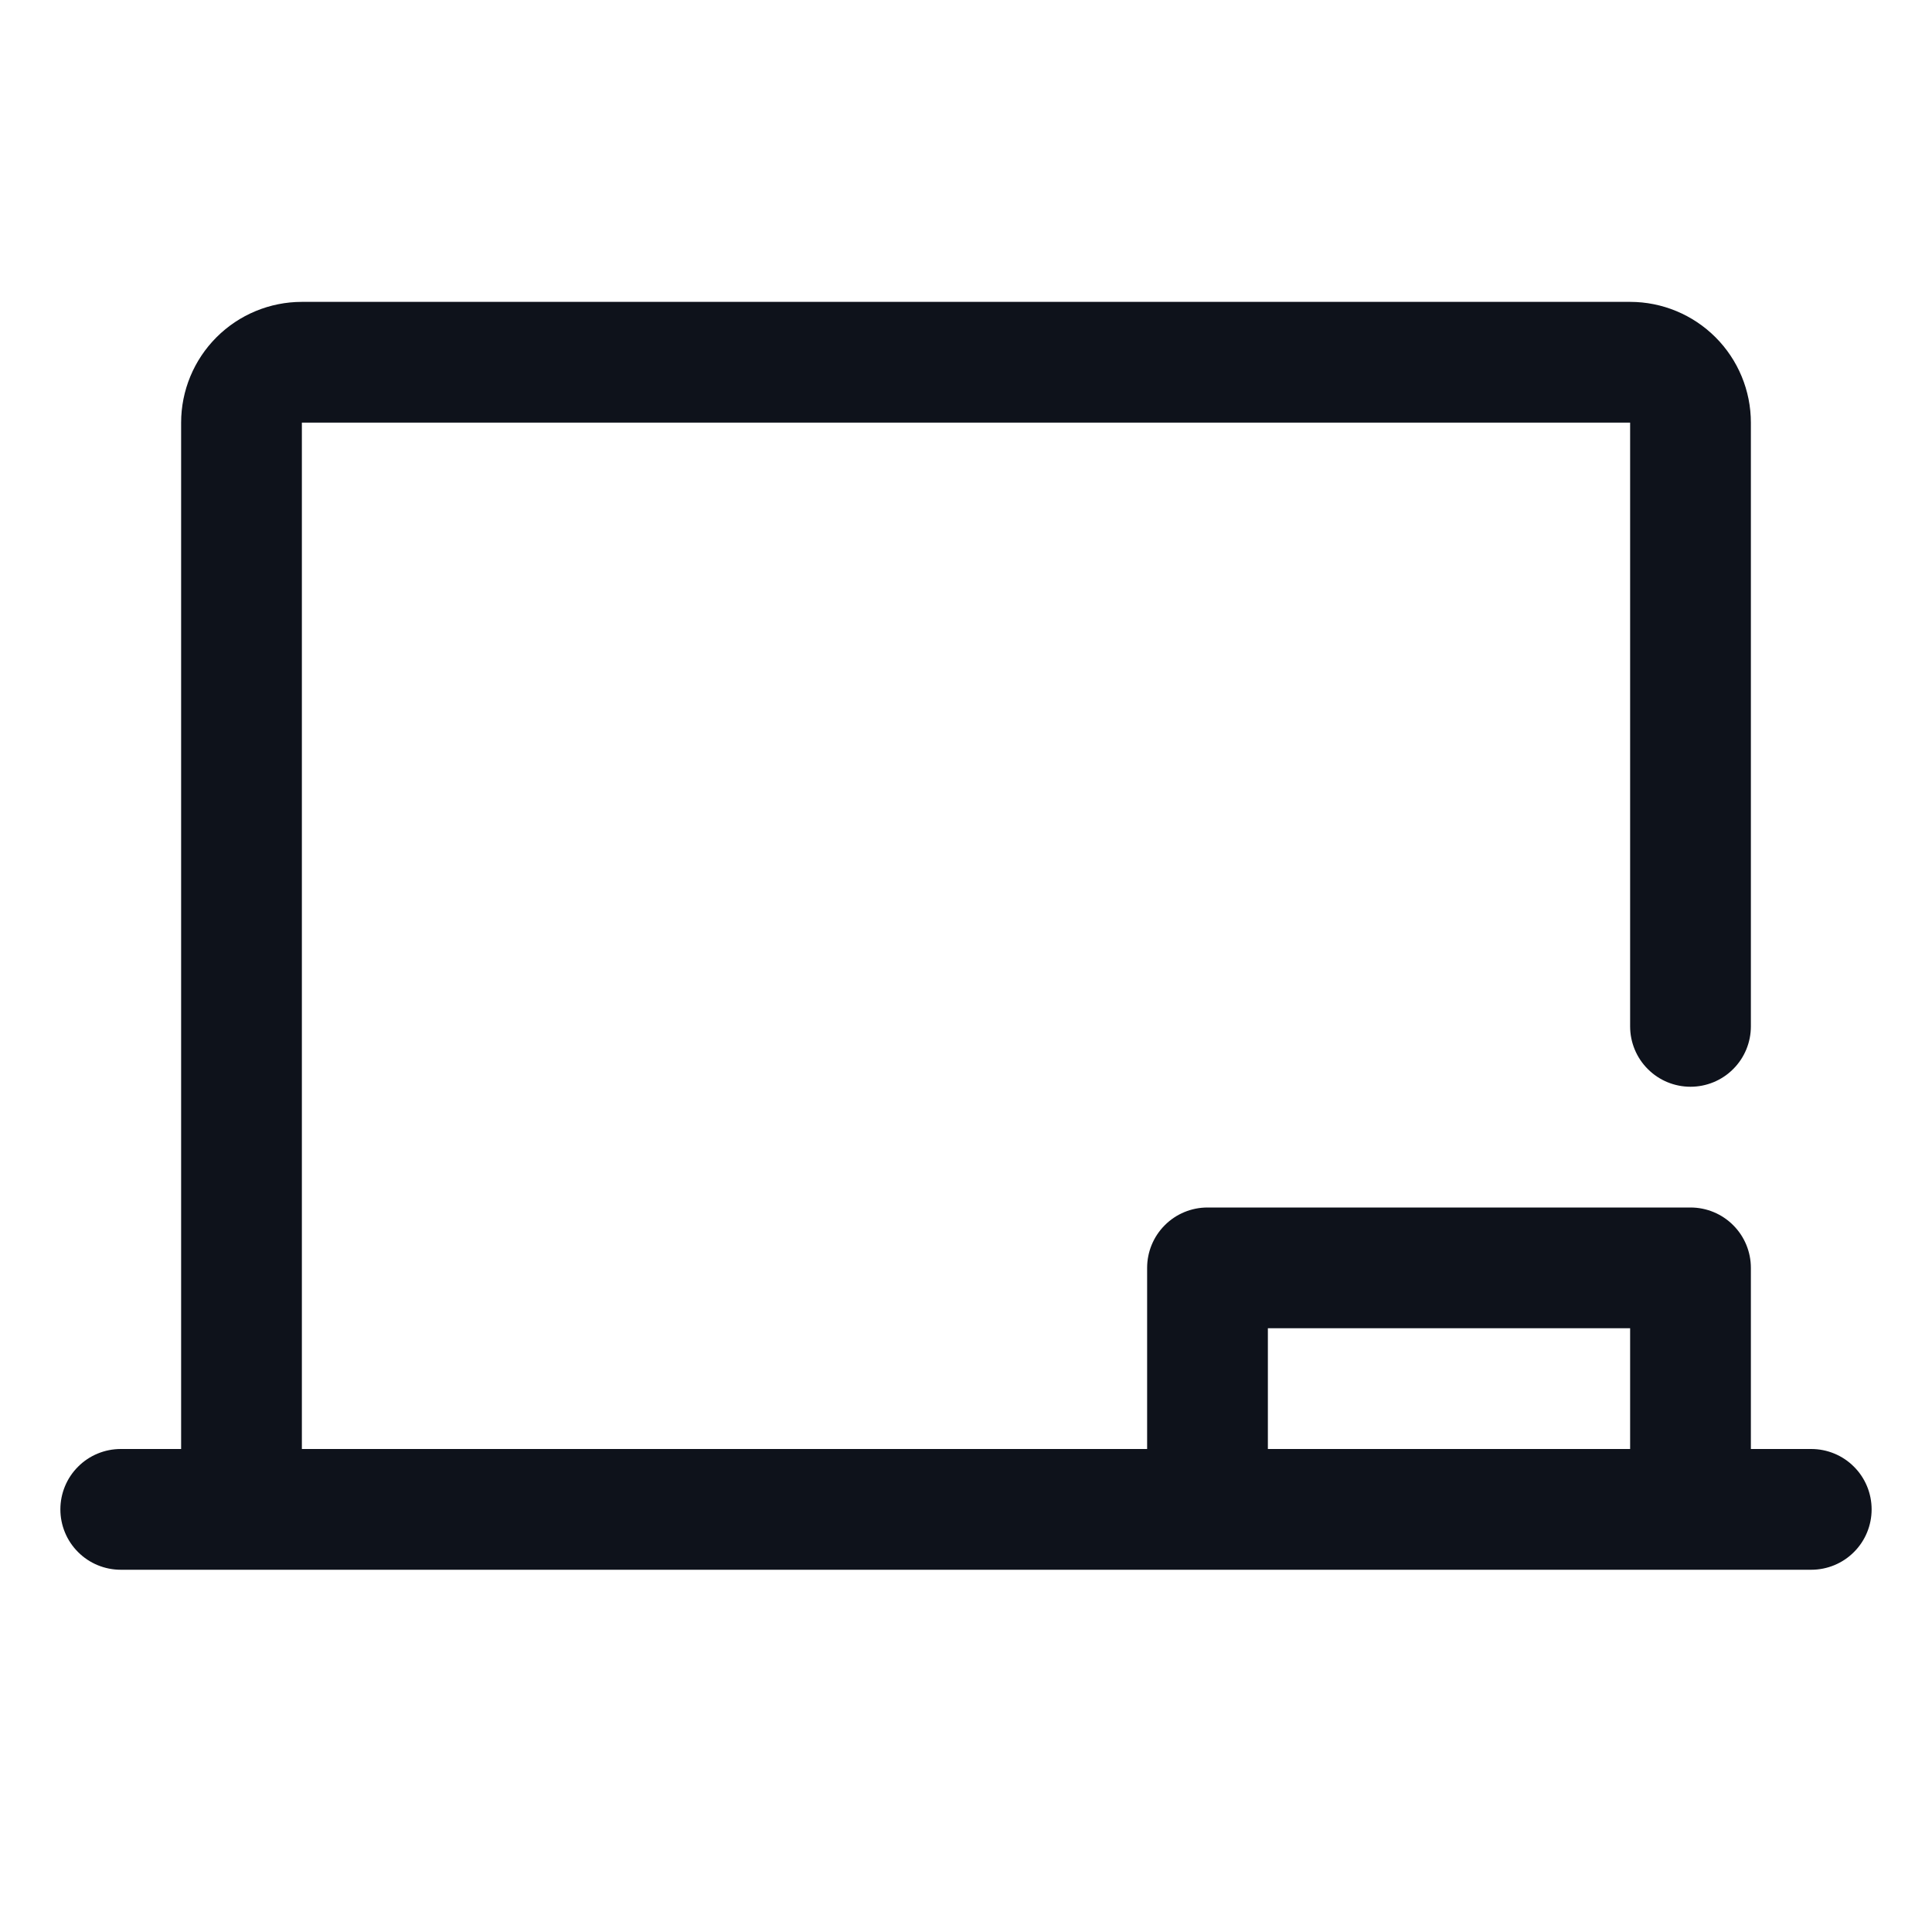 <svg width="32" height="32" viewBox="0 0 32 32" fill="none" xmlns="http://www.w3.org/2000/svg">
<path d="M30 24H29V21C29 20.735 28.895 20.48 28.707 20.293C28.52 20.105 28.265 20 28 20H20C19.735 20 19.48 20.105 19.293 20.293C19.105 20.48 19 20.735 19 21V24H5V7H27V17C27 17.265 27.105 17.52 27.293 17.707C27.48 17.895 27.735 18 28 18C28.265 18 28.52 17.895 28.707 17.707C28.895 17.52 29 17.265 29 17V7C29 6.47 28.789 5.961 28.414 5.586C28.039 5.211 27.53 5 27 5H5C4.47 5 3.961 5.211 3.586 5.586C3.211 5.961 3 6.47 3 7V24H2C1.735 24 1.48 24.105 1.293 24.293C1.105 24.48 1 24.735 1 25C1 25.265 1.105 25.52 1.293 25.707C1.48 25.895 1.735 26 2 26H30C30.265 26 30.52 25.895 30.707 25.707C30.895 25.52 31 25.265 31 25C31 24.735 30.895 24.48 30.707 24.293C30.52 24.105 30.265 24 30 24ZM21 22H27V24H21V22Z" fill="#0E121B"/>
</svg>
